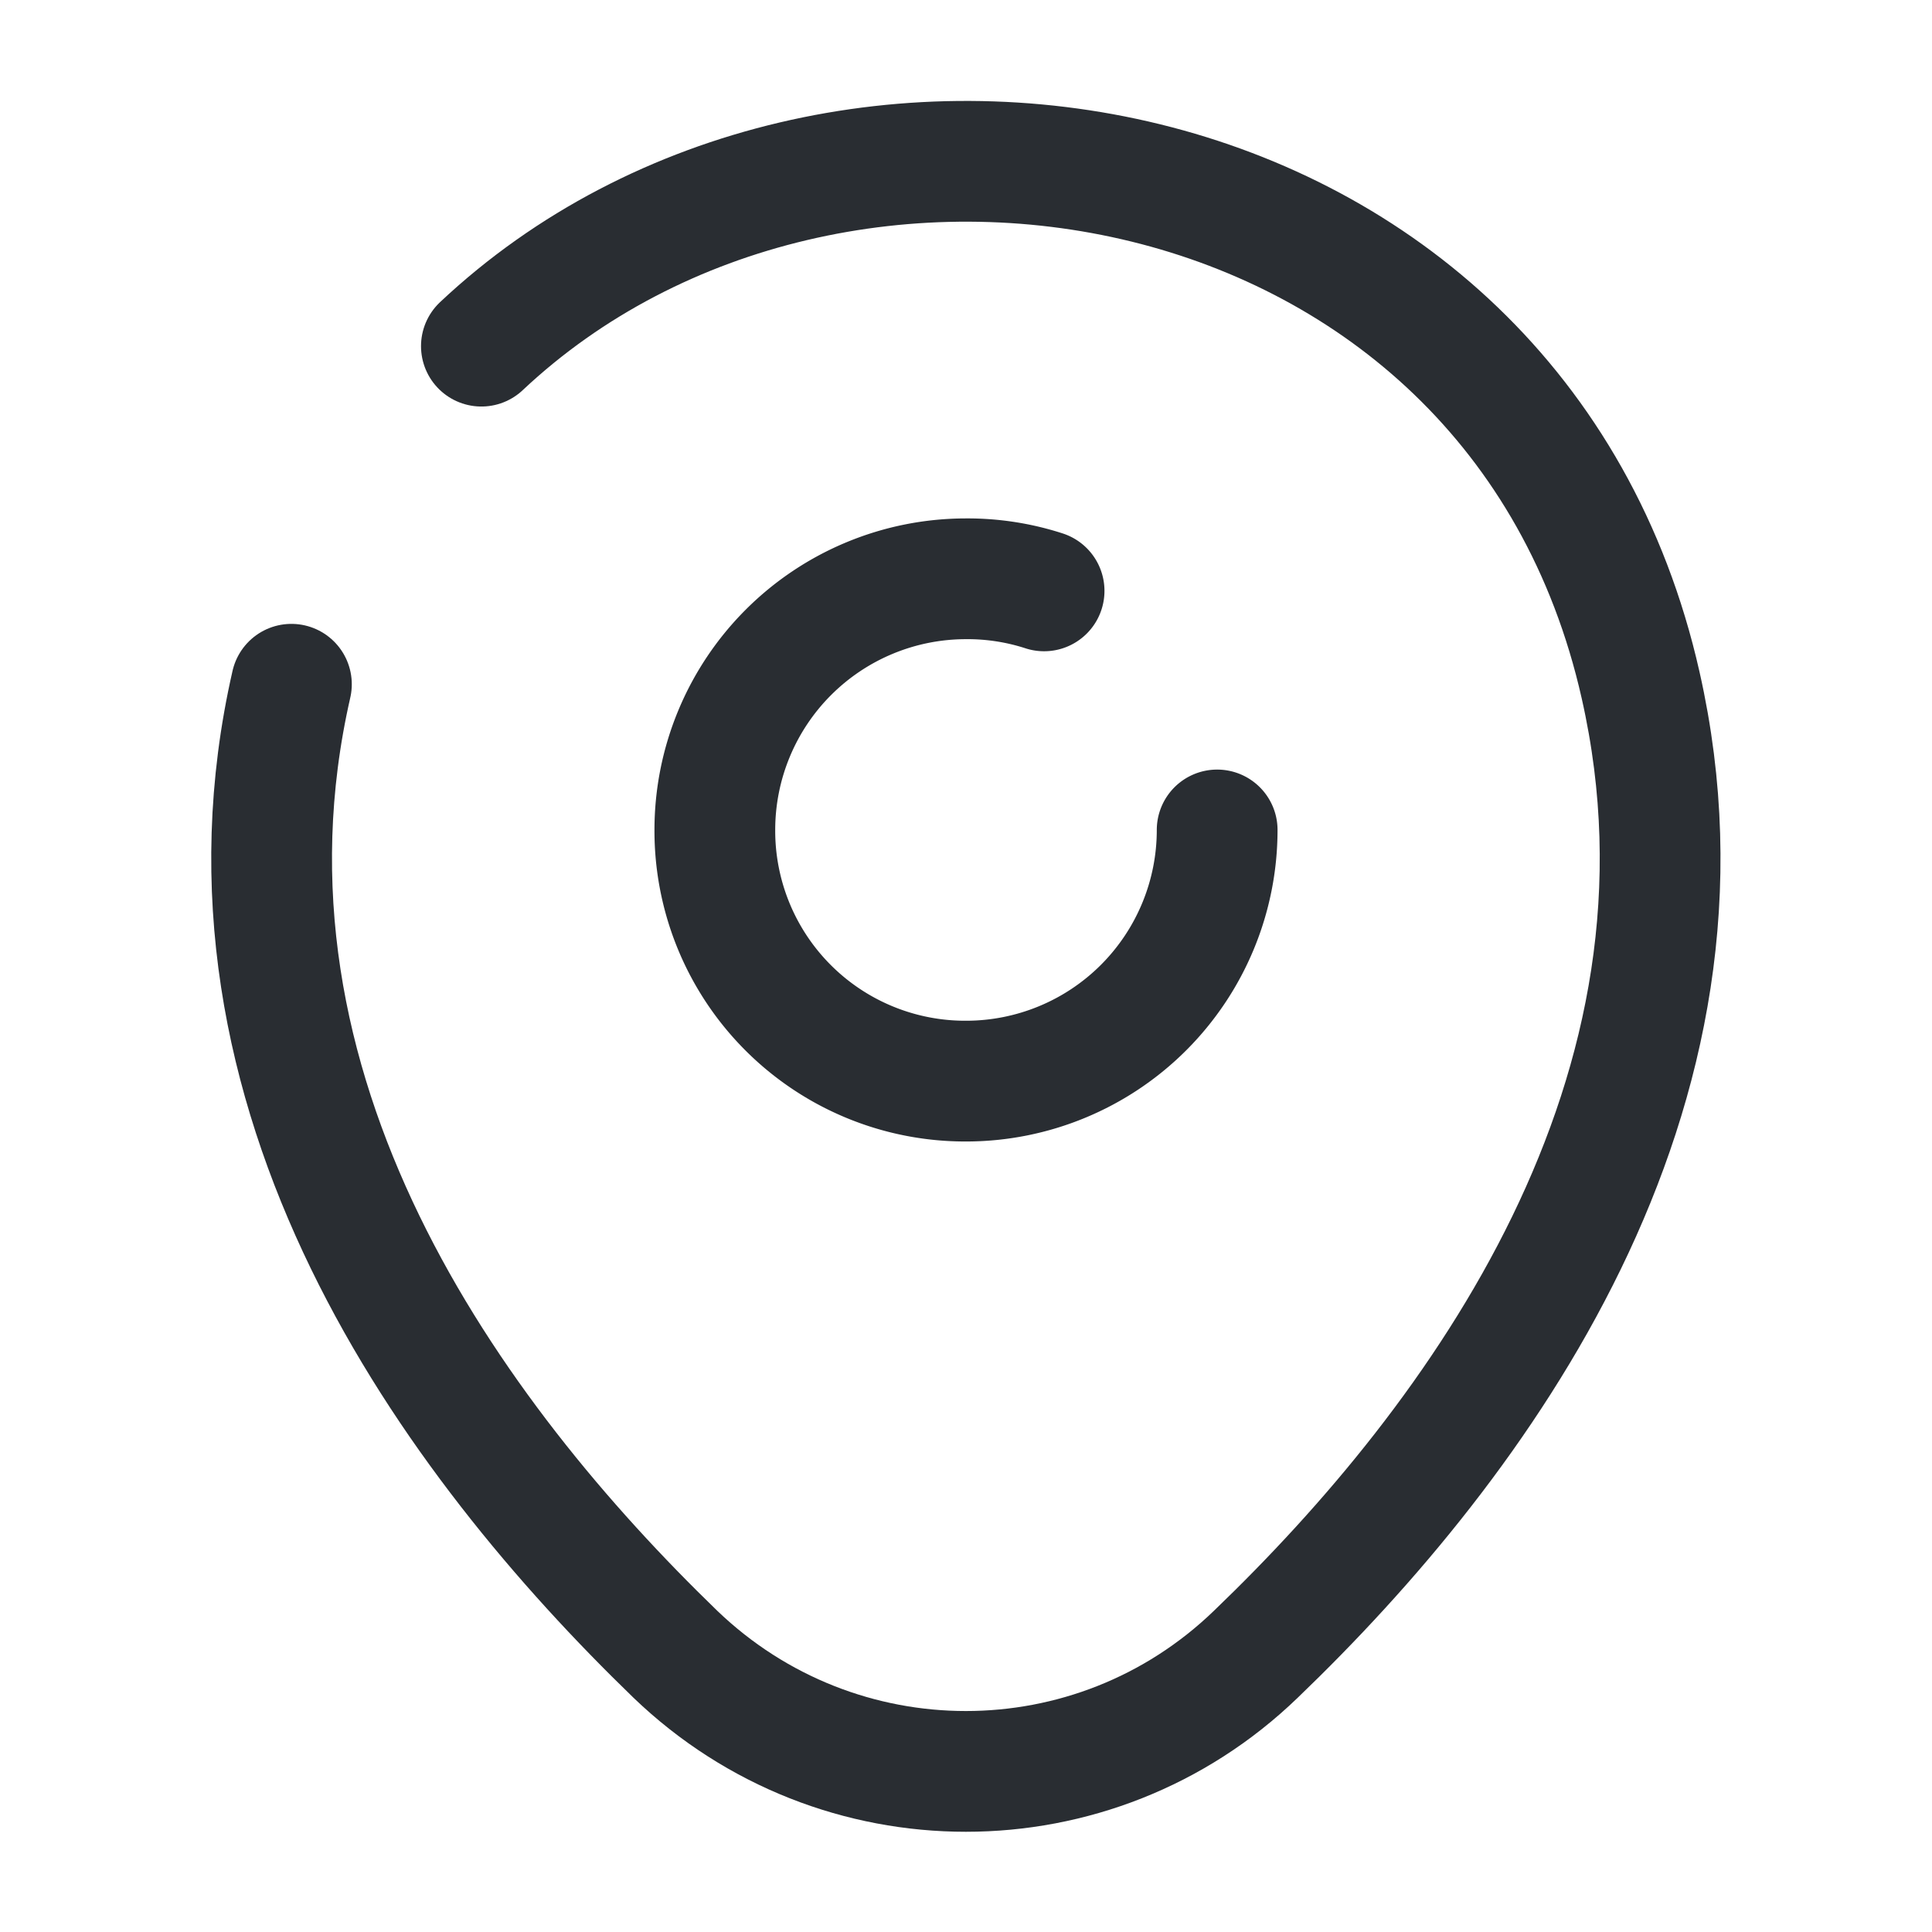 <svg xmlns="http://www.w3.org/2000/svg" width="24" height="24" fill="none" stroke="#292d32" stroke-width="1.5" stroke-linecap="round" stroke-linejoin="round" xmlns:v="https://vecta.io/nano"><path d="M15.12 10.31A3.12 3.12 0 0 1 12 13.43a3.11 3.11 0 0 1-3.12-3.12A3.12 3.12 0 0 1 12 7.19a3.08 3.08 0 0 1 .97.15"/><path d="M5.98 4.3c4.37-4.11 12.84-2.7 14.4 4.21 1.15 5.08-2.01 9.38-4.78 12.04-2.01 1.94-5.19 1.94-7.21 0-2.76-2.67-5.93-6.97-4.77-12.05"/></svg>